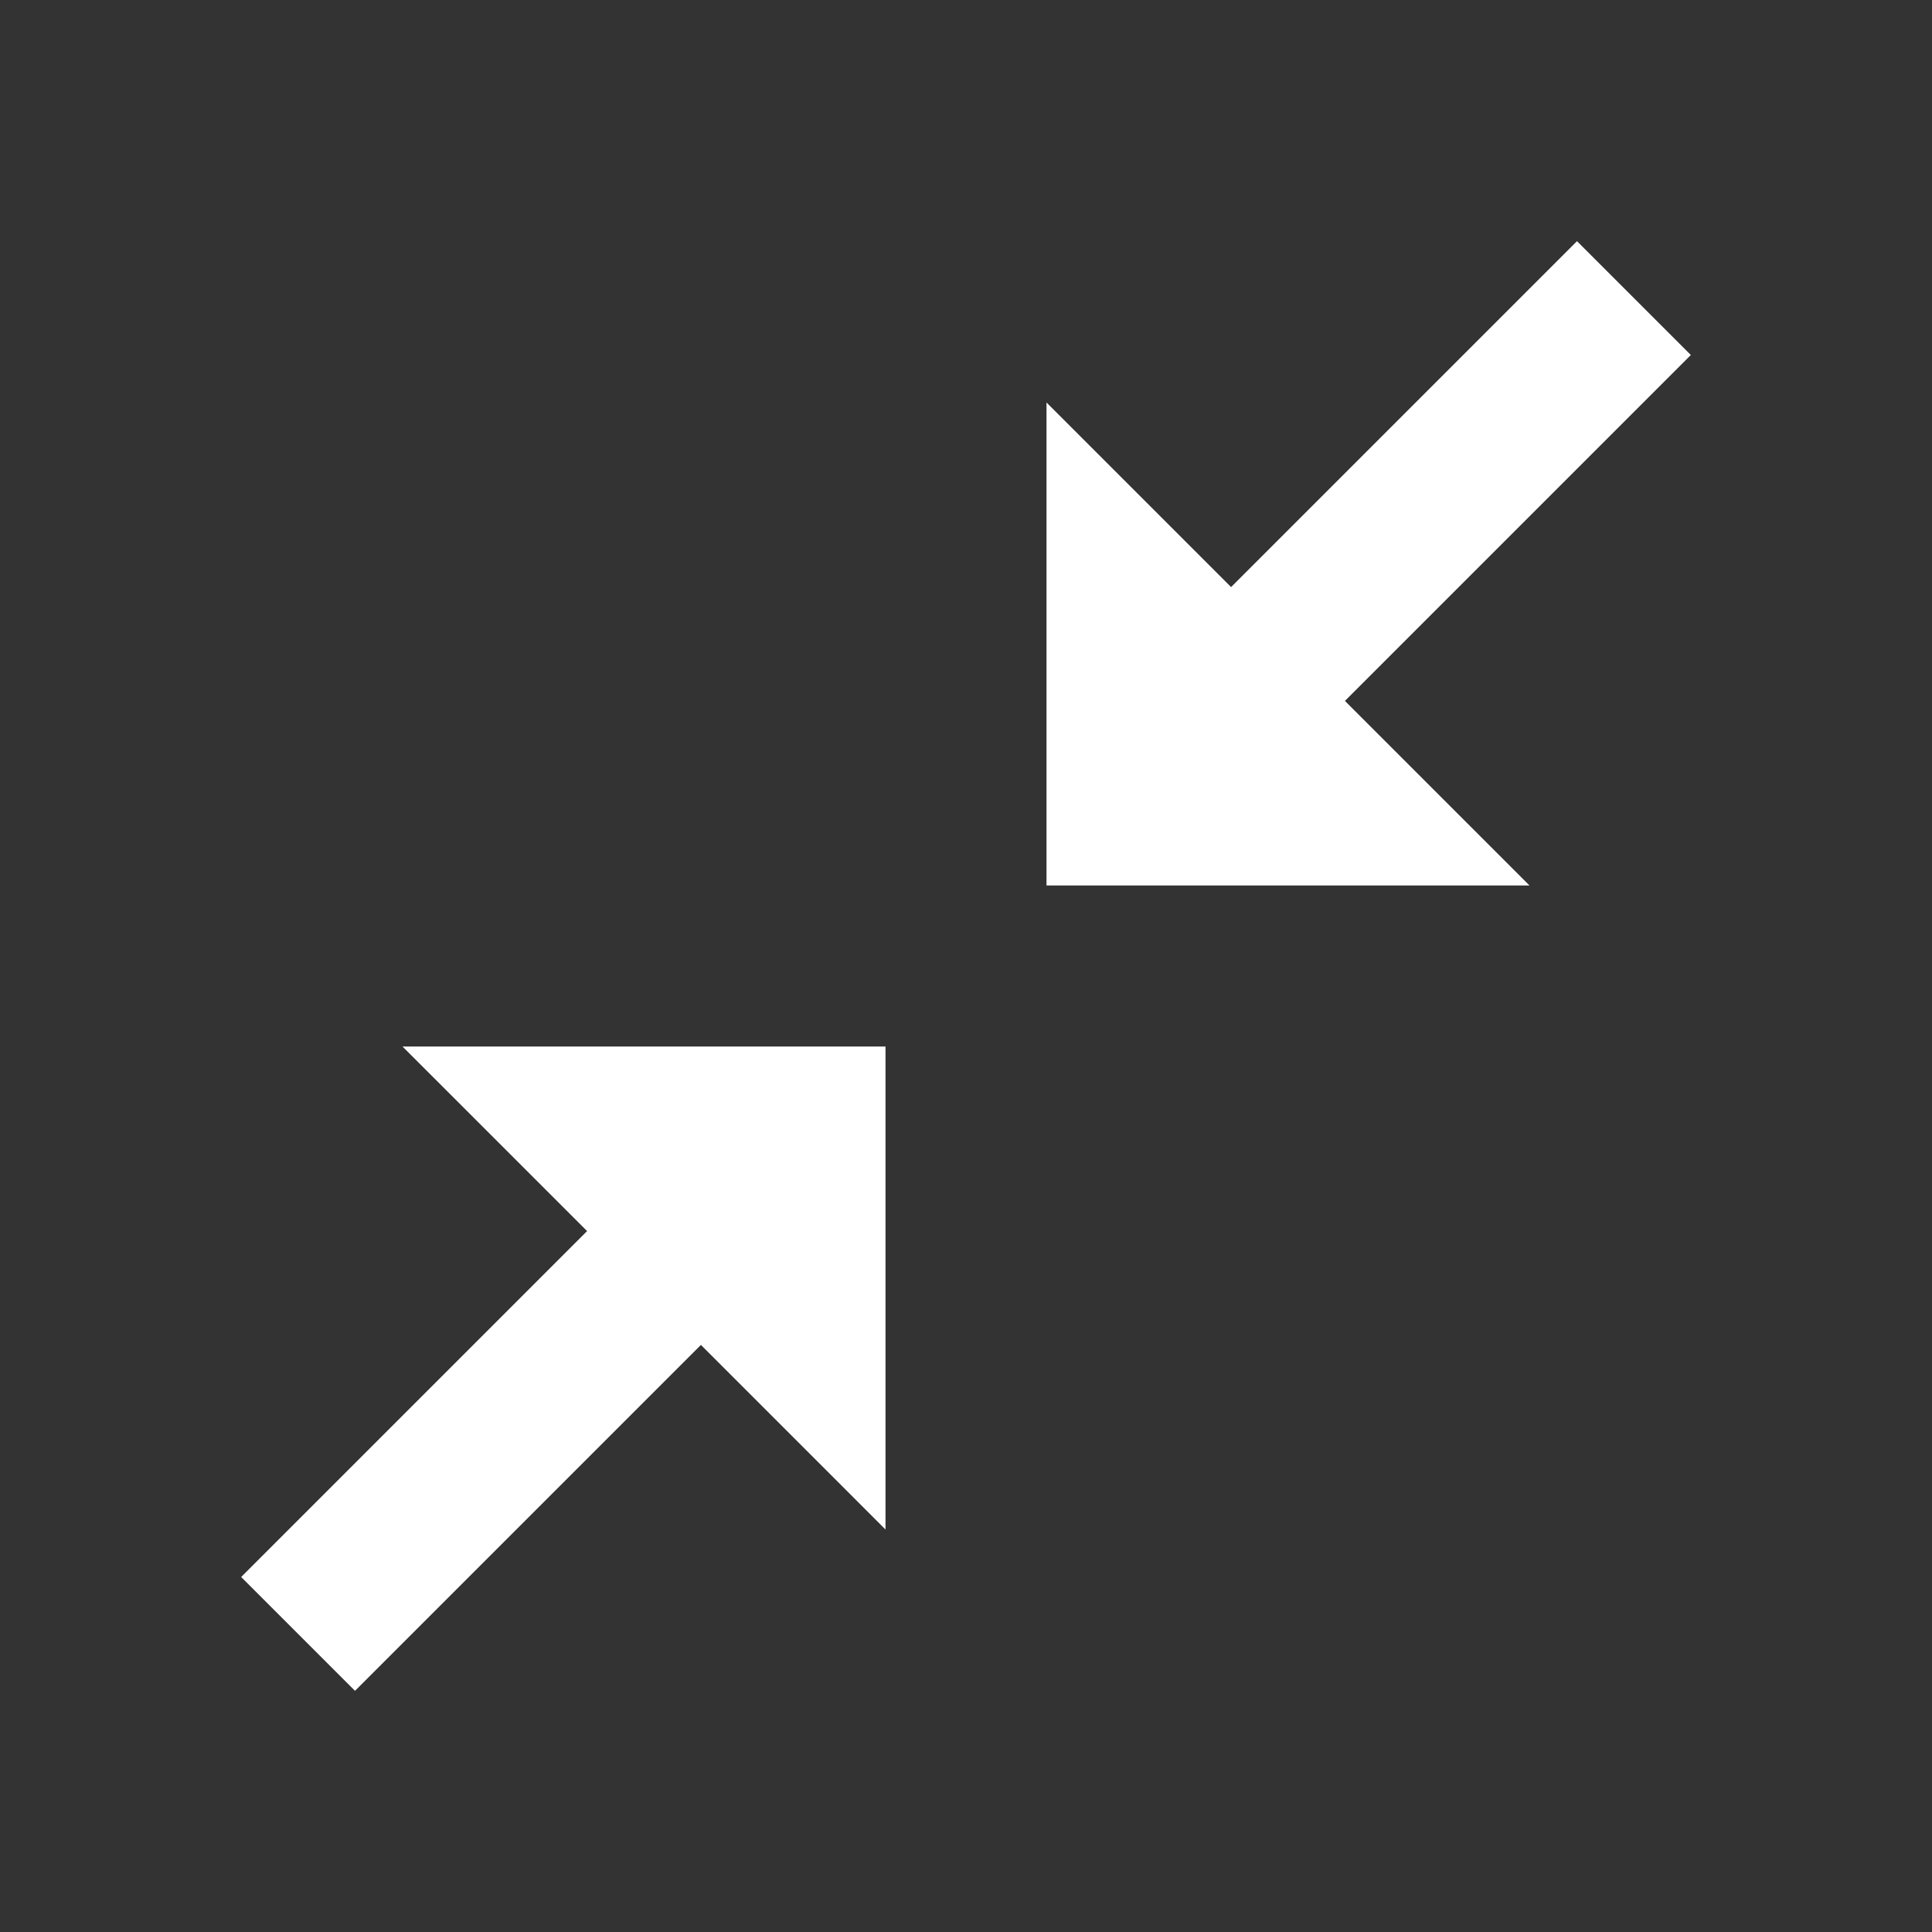 <svg xmlns="http://www.w3.org/2000/svg" viewBox="0 0 24 24">
  <rect x="0" y="0" width="24" height="24" fill="#333333" stroke="none"/>
  <path d="M19.59 2.996L15.293 7.293L13 5L13 11L19 11L16.707 8.707L21.004 4.41L19.59 2.996 z M 5 13L7.293 15.293L2.996 19.59L4.41 21.004L8.707 16.707L11 19L11 13L5 13 z" fill="#FFFFFF" />
</svg>